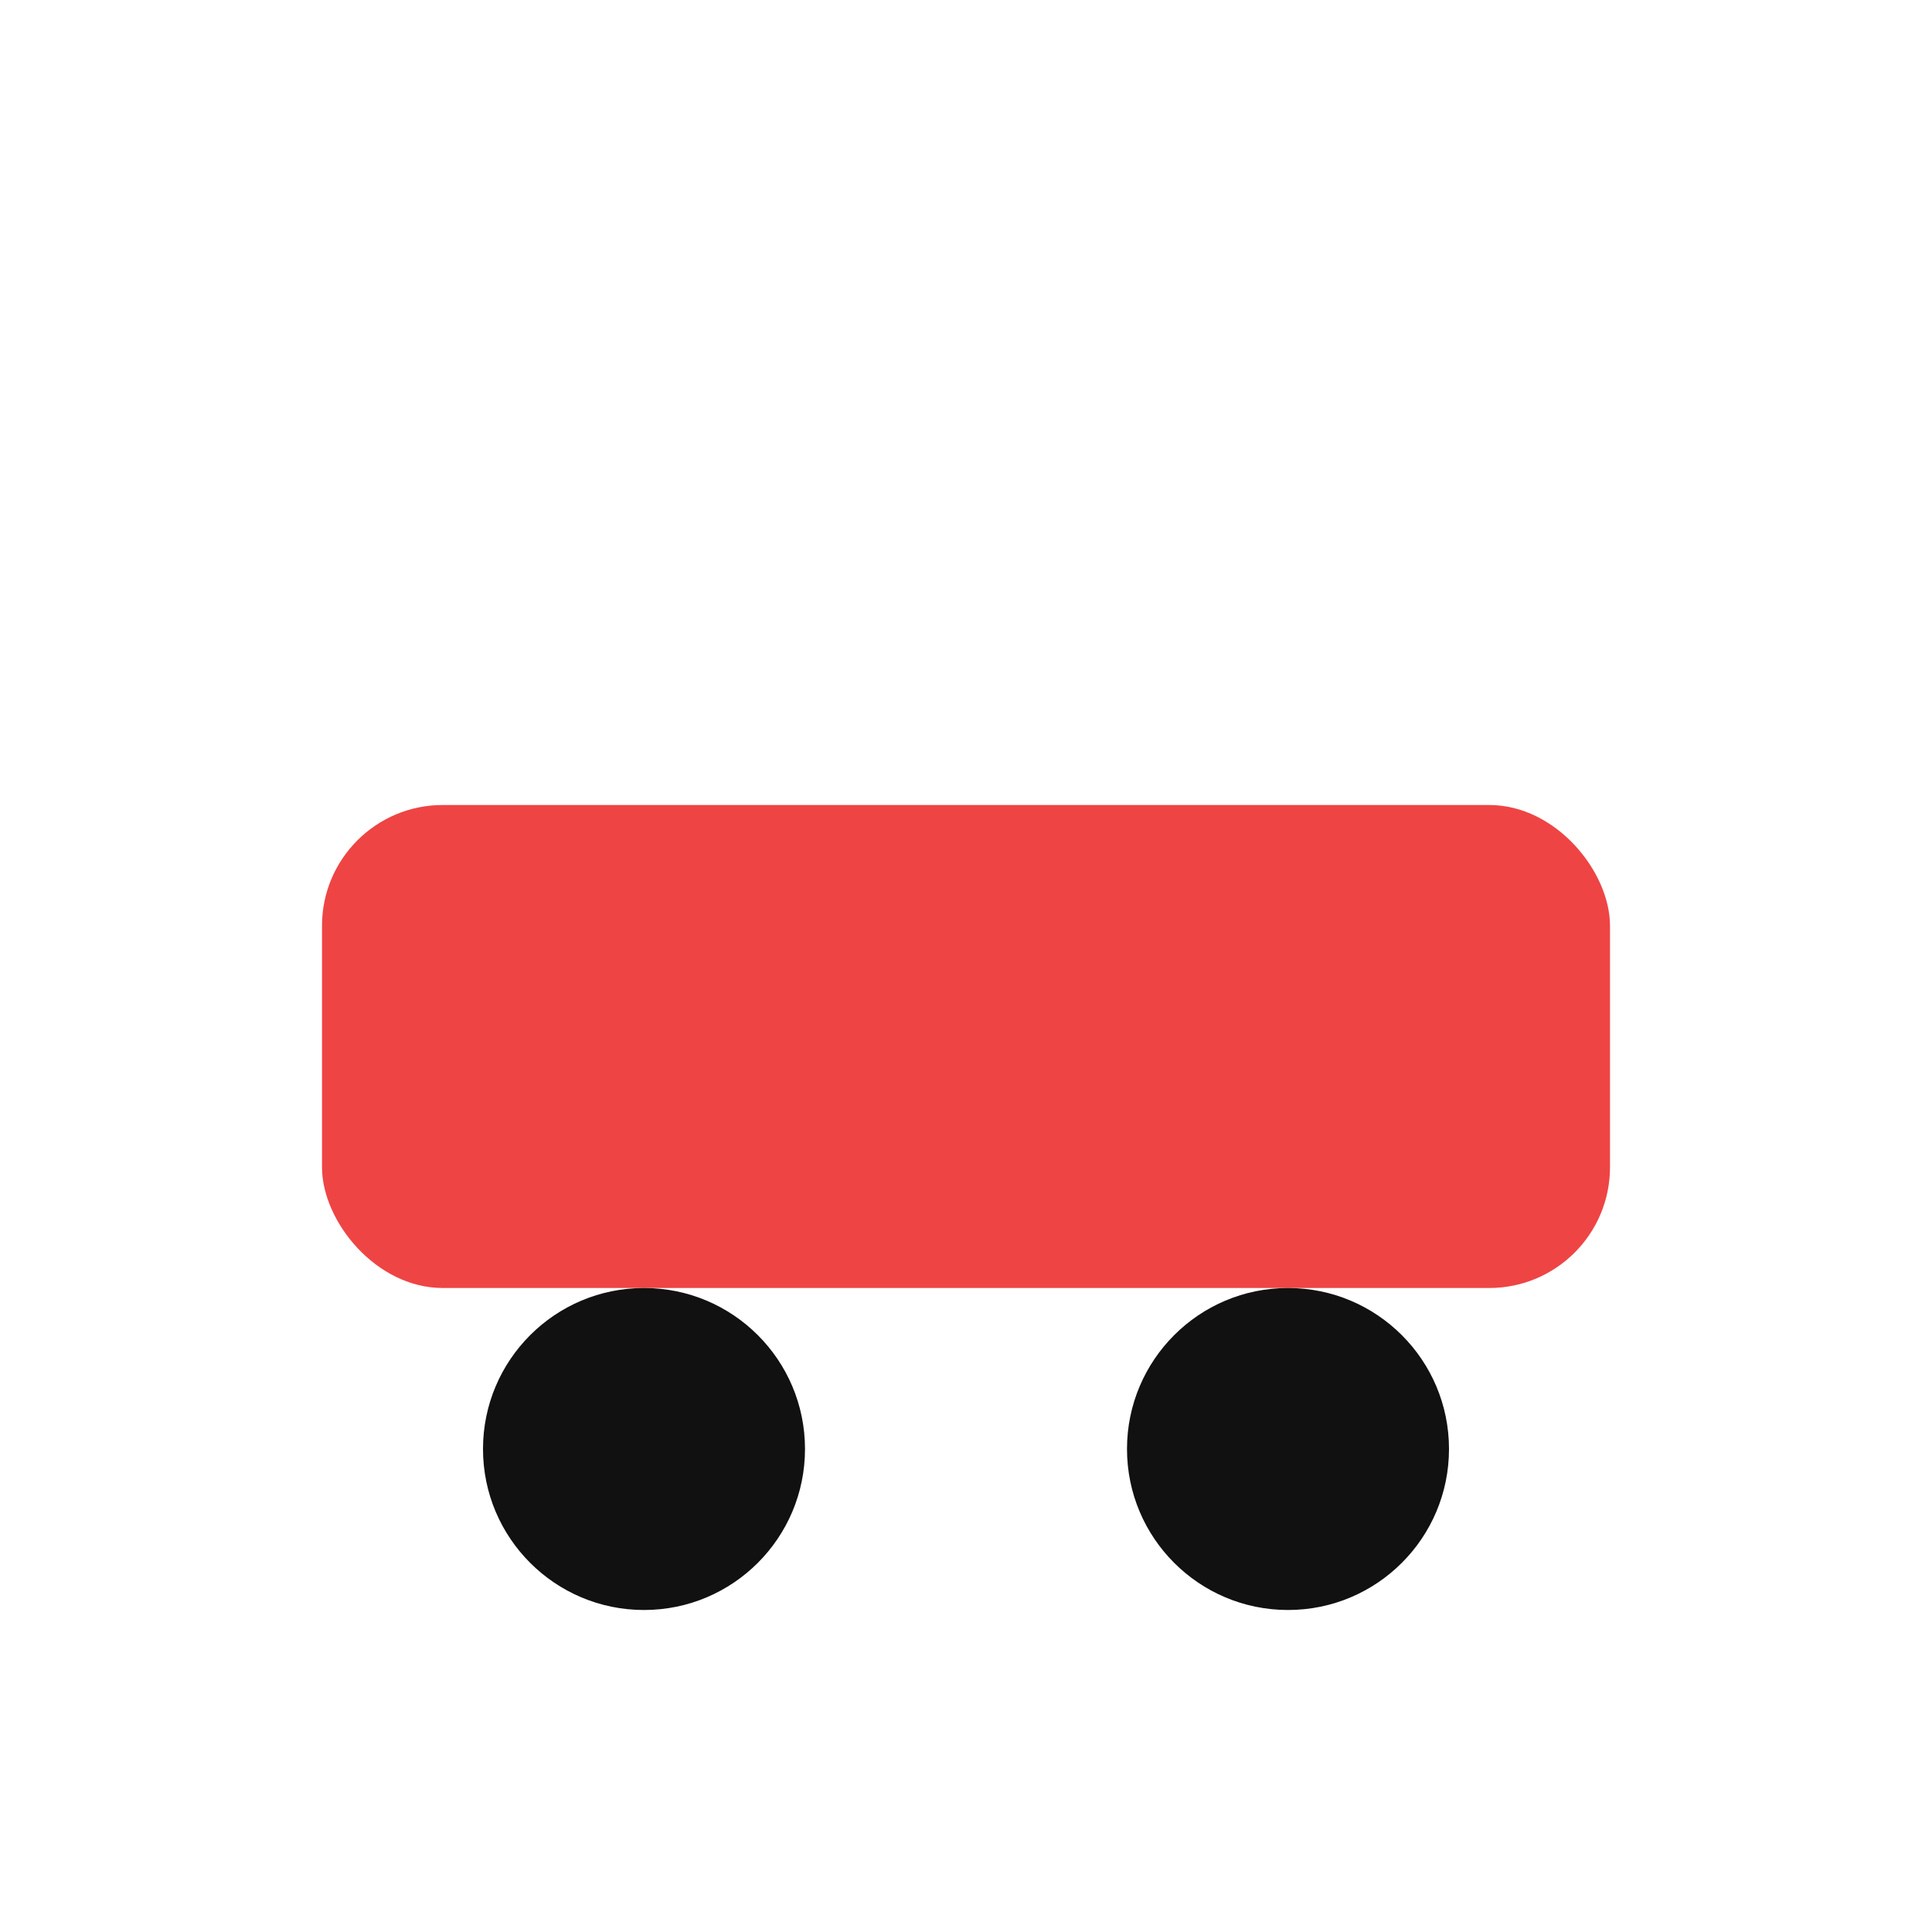 <svg xmlns="http://www.w3.org/2000/svg" viewBox="0 0 48 48">
  <rect x="8" y="20" width="32" height="12" rx="3" fill="#ef4444"/>
  <circle cx="16" cy="36" r="4" fill="#111"/>
  <circle cx="32" cy="36" r="4" fill="#111"/>
</svg>
